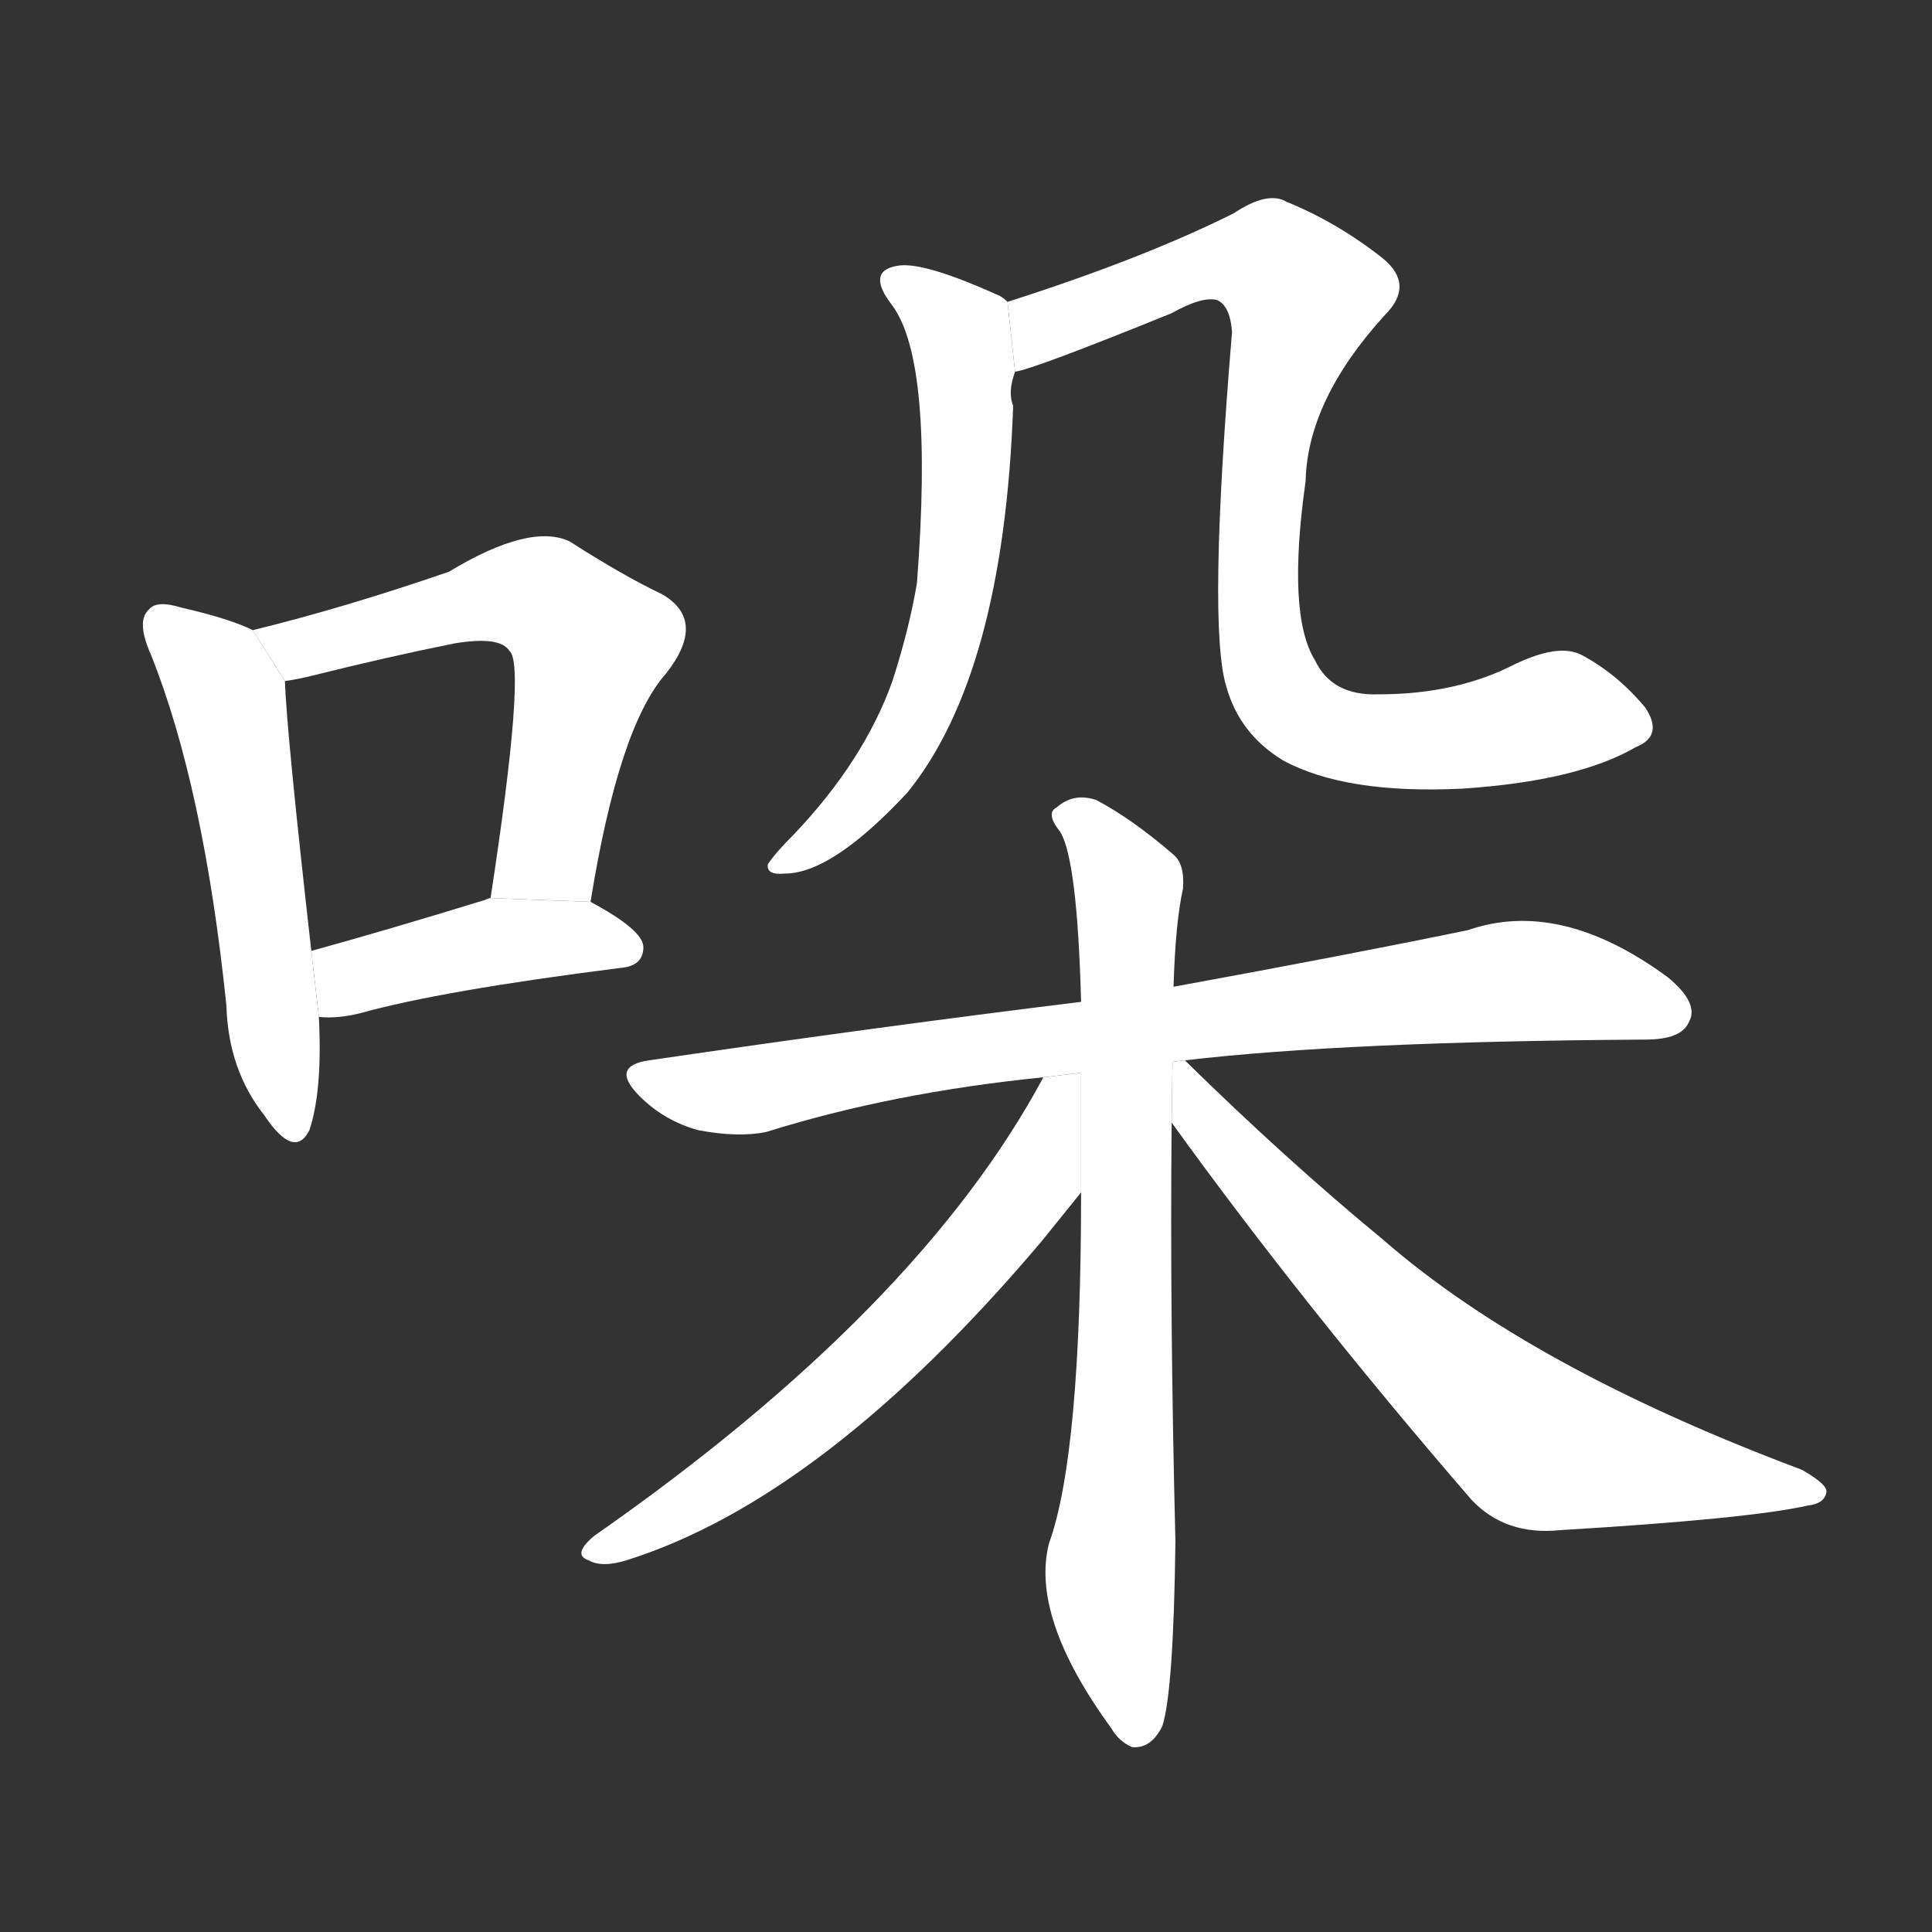 <!-- u54da_duo3_chemical_element_backing_support_of -->
<!-- 54DA -->
<!--  -->
<!--  -->
<svg viewBox="0 0 1024 1024">
  <rect x="0" y="0" width="1024" height="1024" fill="#333333" stroke="none"/>
  <g transform="scale(1, -1) translate(0, -900)">
    <path fill="#FFFFFF" d="M 134 566 Q 122 572 96 578 Q 83 582 79 577 Q 72 571 80 553 Q 108 483 120 367 Q 121 333 140 309 Q 156 285 164 301 Q 171 322 169 361 L 165 396 Q 152 511 151 539 L 134 566 Z"></path>
    <path fill="#FFFFFF" d="M 313 422 Q 328 515 353 543 Q 375 571 351 585 Q 330 595 302 613 Q 281 623 238 597 Q 183 578 134 566 L 151 539 Q 158 540 166 542 Q 206 552 241 559 Q 265 563 270 555 Q 279 548 260 424 L 313 422 Z"></path>
    <path fill="#FFFFFF" d="M 169 361 Q 179 360 191 363 Q 234 375 329 387 Q 341 388 341 398 Q 341 407 313 422 L 260 424 Q 259 424 257 423 Q 205 407 165 396 L 169 361 Z"></path>
    <path fill="#FFFFFF" d="M 534 740 Q 531 743 528 744 Q 488 762 475 759 Q 459 756 473 738 Q 495 708 486 591 Q 482 567 473 539 Q 458 497 421 458 Q 411 448 407 442 Q 406 436 416 437 Q 441 437 481 480 Q 532 543 537 685 Q 534 692 538 703 L 534 740 Z"></path>
    <path fill="#FFFFFF" d="M 867 504 Q 882 510 872 525 Q 857 543 838 553 Q 826 559 803 548 Q 772 532 731 532 Q 706 531 697 550 Q 682 574 692 645 Q 693 688 734 733 Q 750 749 733 763 Q 709 782 682 793 Q 672 799 654 787 Q 606 763 534 740 L 538 703 Q 547 704 621 734 Q 637 743 645 741 Q 652 738 653 724 Q 640 568 650 536 Q 657 511 680 497 Q 713 479 775 482 Q 836 486 867 504 Z"></path>
    <path fill="#FFFFFF" d="M 628 338 Q 713 348 872 349 Q 891 349 895 358 Q 901 368 884 382 Q 827 424 778 407 Q 715 394 622 377 L 573 369 Q 467 356 344 338 Q 323 335 339 319 Q 352 306 370 301 Q 391 297 406 300 Q 473 321 553 329 L 628 338 Z"></path>
    <path fill="#FFFFFF" d="M 622 377 Q 623 411 627 429 Q 628 442 622 447 Q 600 466 581 476 Q 569 480 560 472 Q 554 469 562 459 Q 571 444 573 369 L 573 268 Q 573 129 556 82 Q 546 43 589 -16 Q 593 -23 600 -26 Q 610 -27 616 -15 Q 622 3 623 83 Q 620 203 621 305 L 622 377 Z"></path>
    <path fill="#FFFFFF" d="M 553 329 Q 487 206 315 86 Q 303 76 312 73 Q 319 69 332 73 Q 437 106 552 242 Q 565 258 573 268 L 573 331.4 L 553 329 Z"></path>
    <path fill="#FFFFFF" d="M 621 305 Q 691 208 780 105 Q 798 86 827 89 Q 927 95 958 102 Q 967 103 968 109 Q 969 113 955 121 Q 811 175 733 243 Q 682 285 628 338 L 621.447 337.214 L 621 305 Z"></path>
  </g>
</svg>
